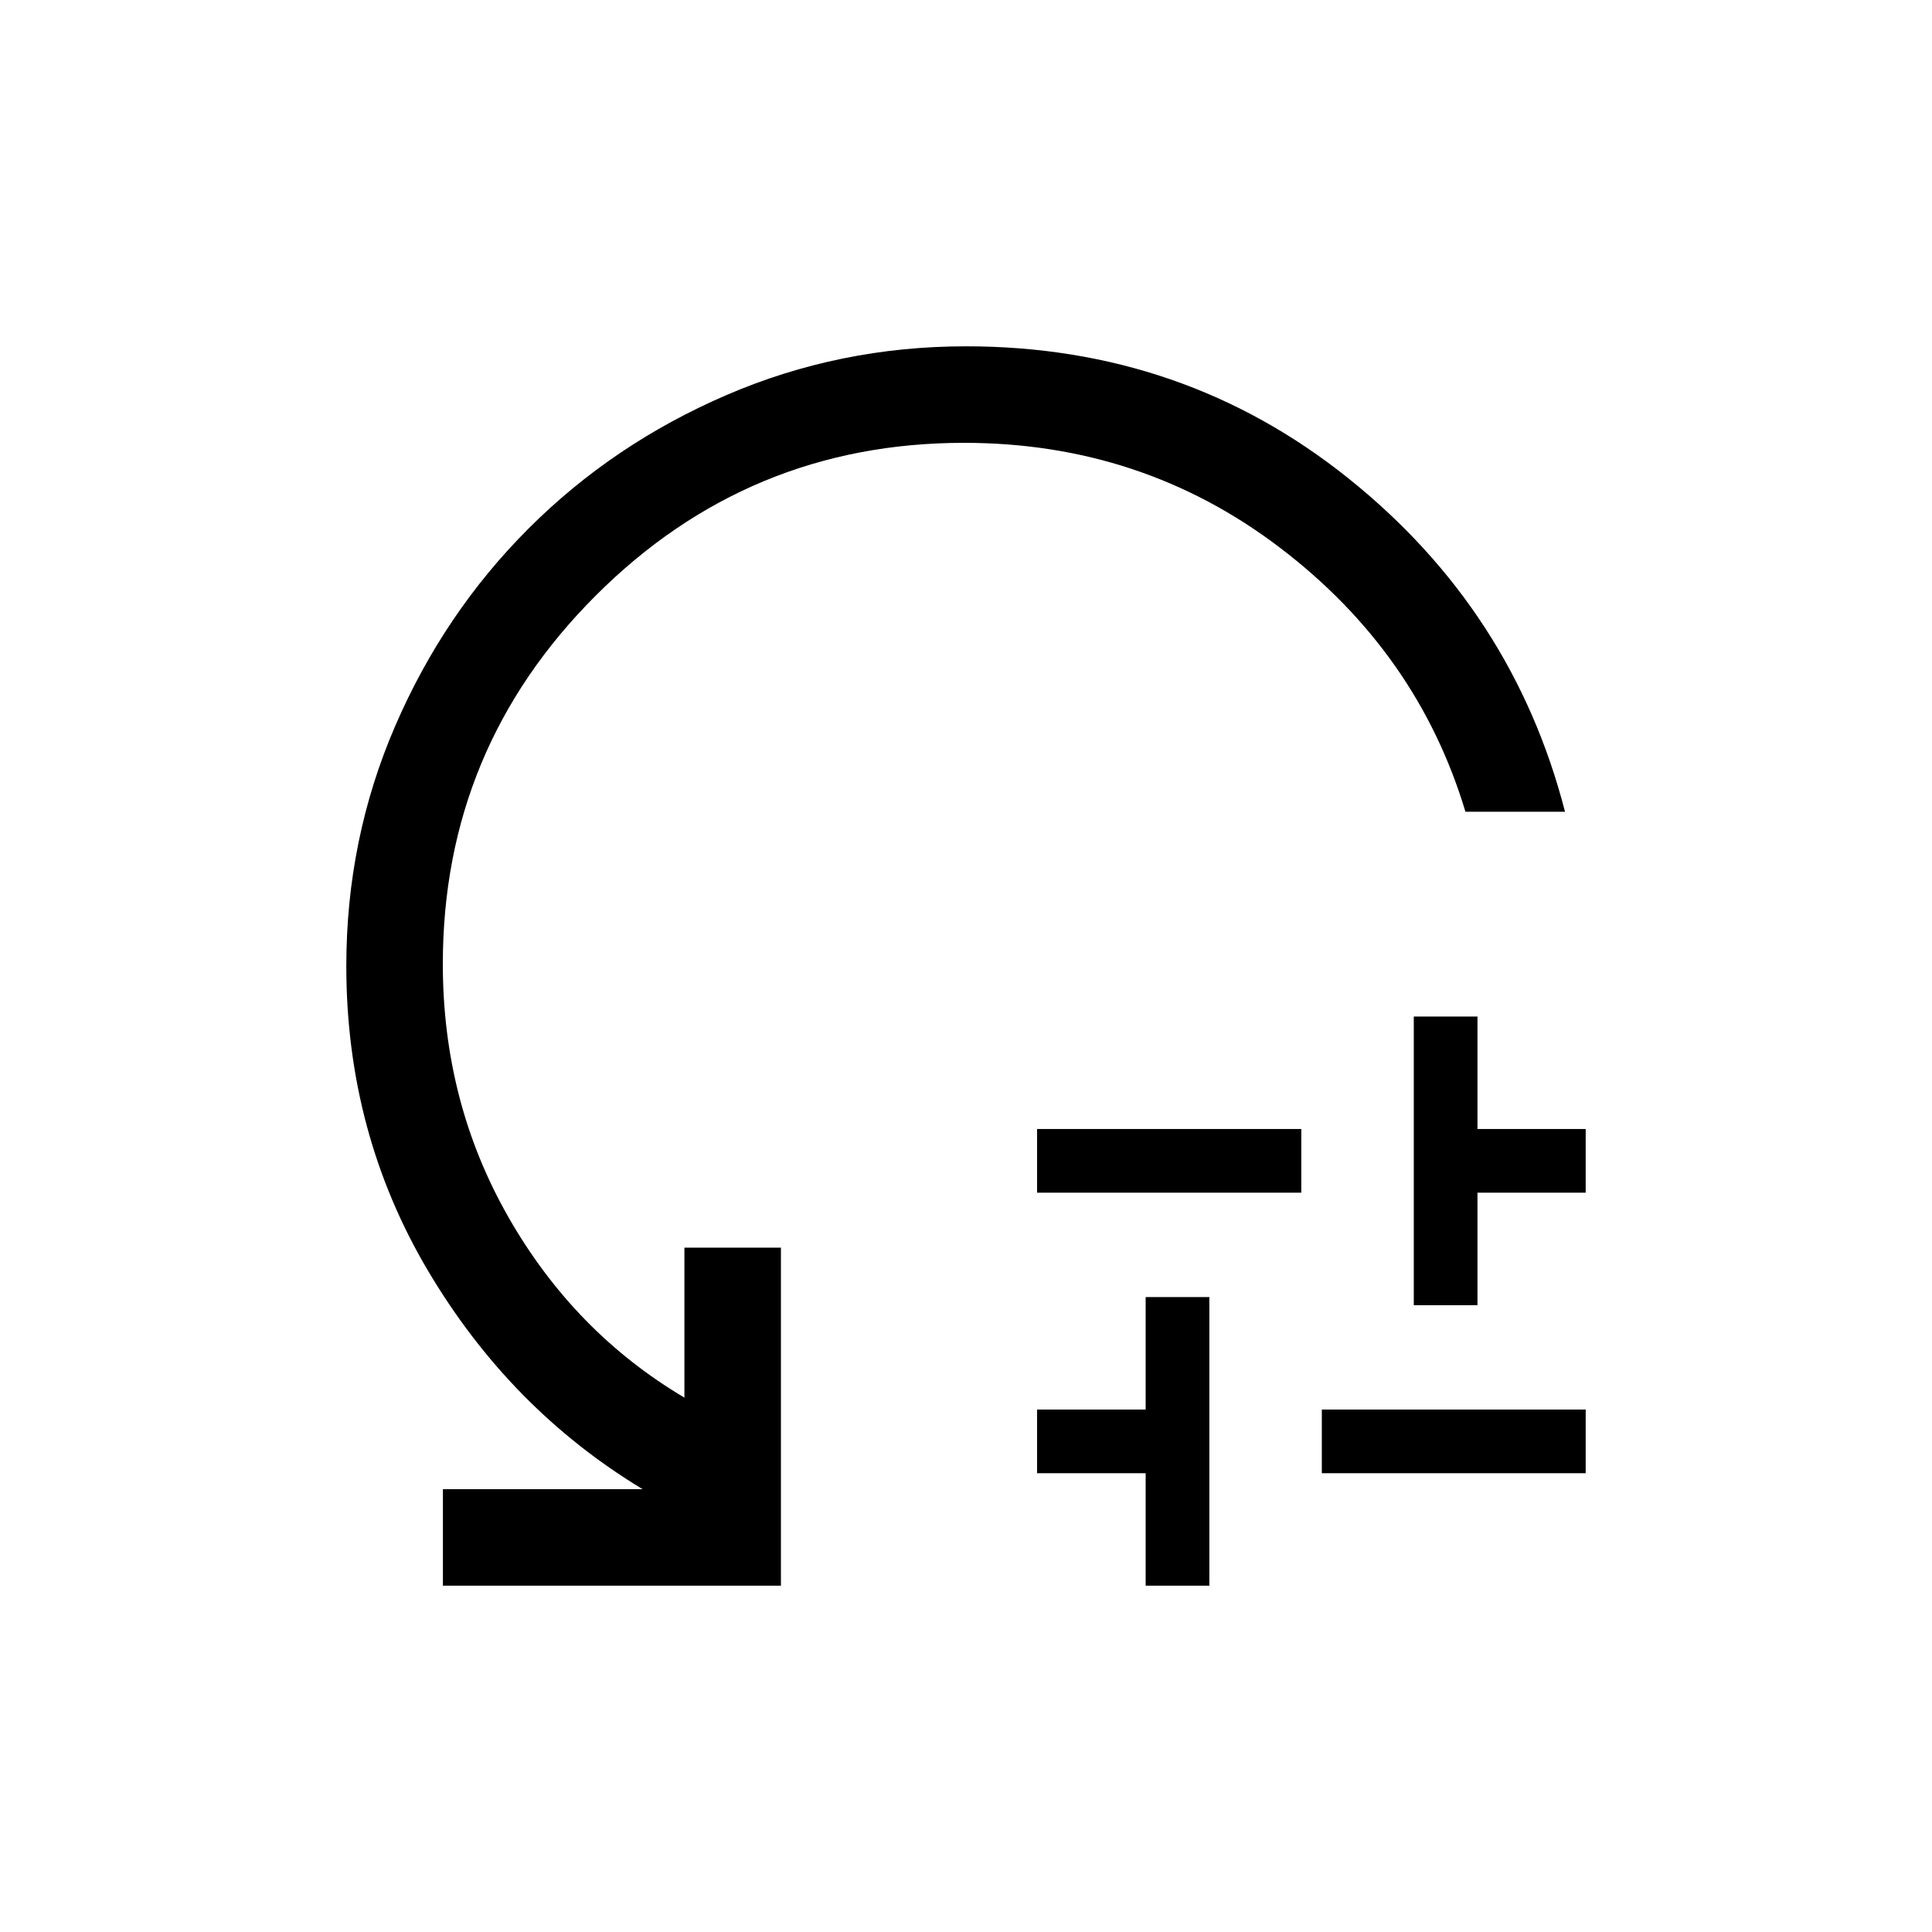 <svg xmlns="http://www.w3.org/2000/svg" height="20" viewBox="0 -960 960 960" width="20"><path d="M515.31-367.35V-399h131.3v31.65h-131.3Zm53.96 195.27v-55.88h-53.96v-31.66h53.96v-55.88h31.65v143.42h-31.65Zm87.54-55.88v-31.66h131.11v31.66H656.81Zm45.69-83.5v-143.43h31.65V-399h53.77v31.65h-53.77v55.89H702.5Zm75.15-245.19h-49.48q-23.82-79.24-92.26-131.27-68.43-52.04-156.91-52.04-107.08 0-183.02 75.94-75.94 75.94-75.94 183.02 0 68.76 32.67 125.92 32.68 57.16 87.37 89.54v-74.5h47.96v167.96H220.08v-47.96h99.23q-65.81-39.74-106.52-108.34-40.71-68.59-40.71-151.62 0-63.03 24.26-119.19 24.25-56.15 66.29-98.18 42.03-42.04 98.26-66.29 56.23-24.26 119.11-24.26 108.05 0 189.93 65.54 81.88 65.53 107.72 165.73Z"/></svg>